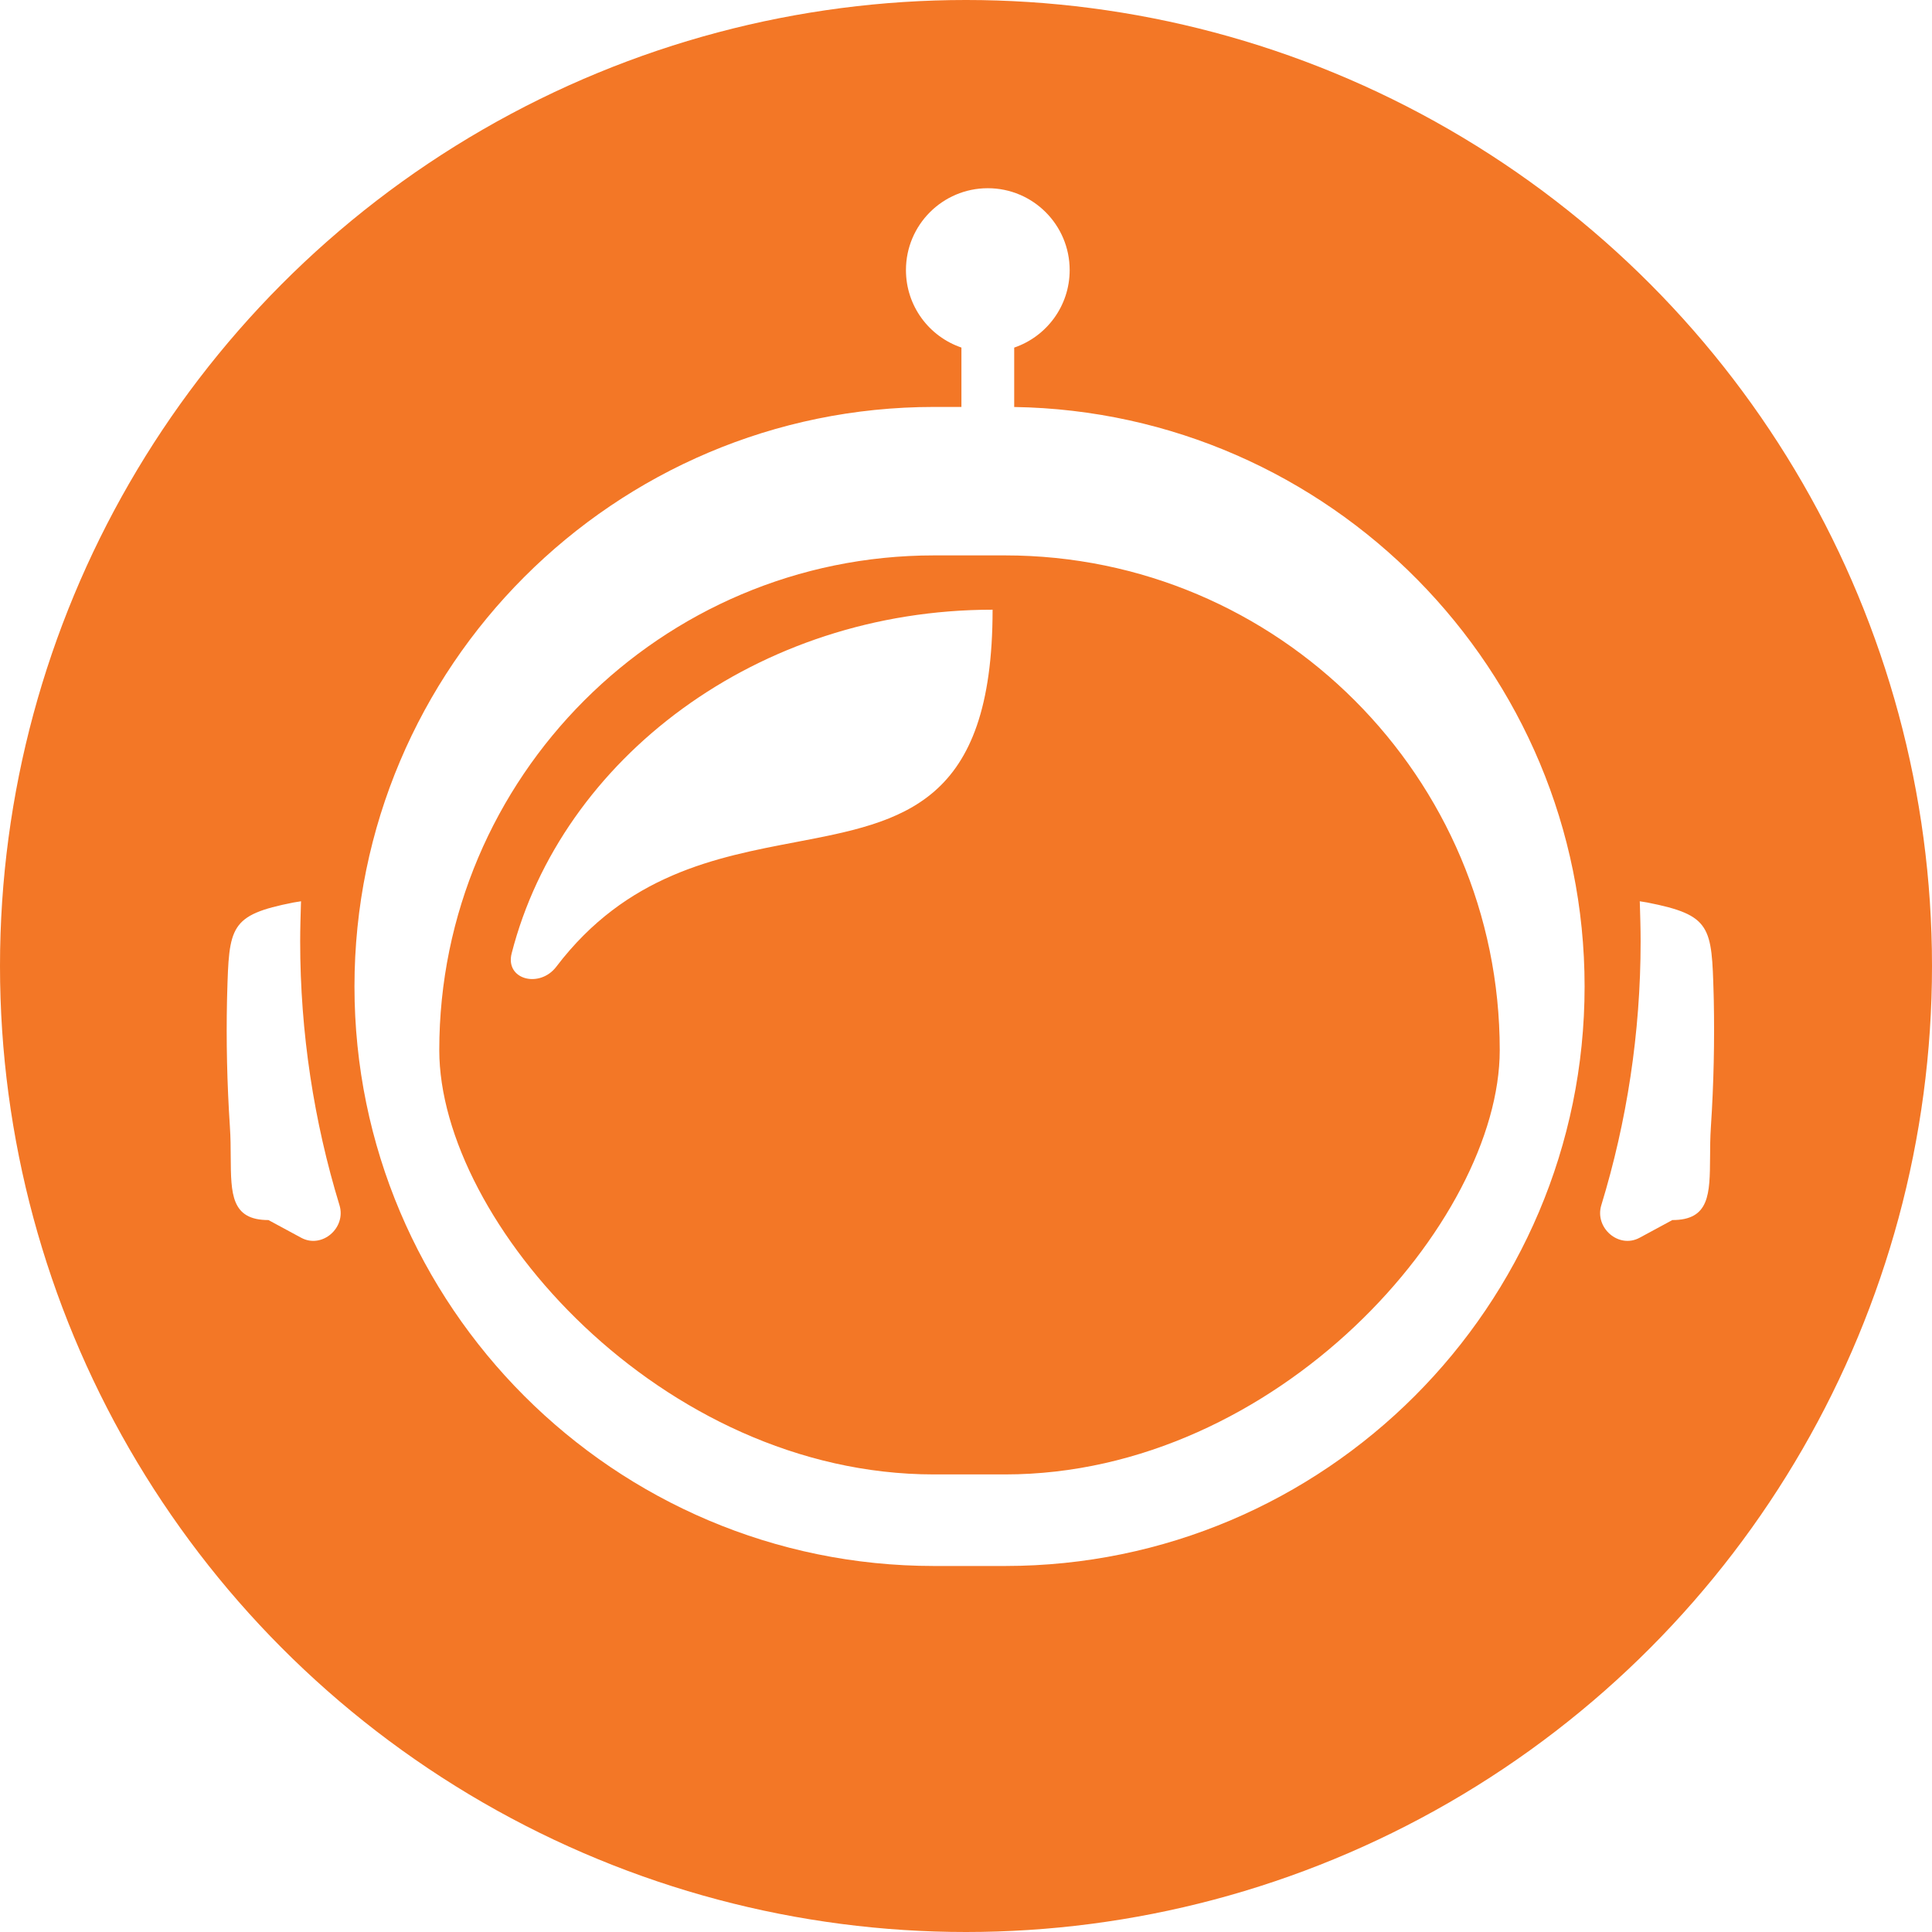 <svg viewBox="0 0 38 38" fill="none"
    xmlns="http://www.w3.org/2000/svg">
    <rect x="0" y="0" width="38" height="38" fill="#333333" stroke="none"/>
    <g clip-path="url(#clip0_0_2356)">
        <rect width="38" height="38" fill="white" />
        <circle cx="19" cy="19" r="19" fill="#F37726" />
        <path fill-rule="evenodd" clip-rule="evenodd"
            d="M19.948 6.837C20.583 6.62 21.039 6.02 21.039 5.312C21.039 4.423 20.318 3.702 19.429 3.702C18.54 3.702 17.819 4.423 17.819 5.312C17.819 6.02 18.275 6.62 18.91 6.836V8.004H18.37C12.084 8.004 6.972 13.117 6.972 19.403C6.972 25.689 12.085 30.801 18.37 30.801H19.768C26.054 30.801 31.167 25.688 31.167 19.403C31.167 13.177 26.151 8.102 19.948 8.005V6.837ZM18.37 29H19.768C25.135 29 29.498 24.021 29.498 20.654C29.498 15.288 25.135 10.924 19.768 10.924H18.37C13.003 10.924 8.64 15.288 8.64 20.654C8.64 24.021 13.003 29 18.37 29ZM32.893 23.997C33.627 23.997 33.63 23.485 33.635 22.756V22.756V22.756V22.756C33.636 22.571 33.637 22.373 33.651 22.165C33.708 21.303 33.724 20.464 33.708 19.676L33.705 19.557C33.667 18.225 33.661 17.999 32.4 17.751L32.252 17.727L32.254 17.776C32.261 18.023 32.269 18.269 32.269 18.515C32.269 20.317 31.997 22.063 31.496 23.704C31.359 24.15 31.839 24.567 32.249 24.345L32.893 23.997ZM5.28 23.997C4.546 23.997 4.543 23.485 4.538 22.756C4.537 22.572 4.536 22.373 4.522 22.165C4.465 21.303 4.448 20.464 4.465 19.676L4.468 19.557C4.506 18.225 4.512 17.999 5.773 17.751L5.921 17.727L5.919 17.776L5.919 17.776C5.912 18.023 5.904 18.269 5.904 18.515C5.904 20.317 6.176 22.063 6.677 23.704C6.814 24.15 6.334 24.567 5.924 24.345L5.28 23.997ZM19.523 11.992C14.893 11.992 11.045 14.928 10.064 18.75C9.93 19.271 10.615 19.443 10.941 19.015C12.324 17.197 14.083 16.862 15.648 16.564C17.762 16.161 19.523 15.826 19.523 11.992Z"
            fill="white" />
    </g>
    <defs>
        <clipPath id="clip0_0_2356">
            <rect width="38" height="38" fill="white" />
        </clipPath>
    </defs>
</svg>